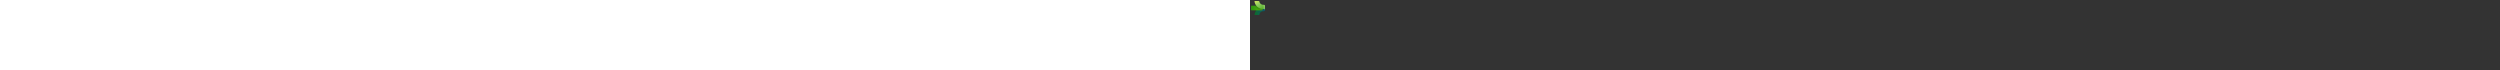 ﻿<?xml version="1.0" encoding="utf-8"?><svg xmlns="http://www.w3.org/2000/svg" width="100%" height="70" fill="currentColor" preserveAspectRatio="xMidYMid meet"><rect width="100%" height="100%" fill="#333333" stroke="none"/><path fill="url(#icon-836d2bed308d1dc4__icon-c886f5845ffbcddd__a)" d="M5.045 15a.478.478 0 0 1-.472-.546 8.576 8.576 0 0 1 8.478-7.329h.86c.587 0 1.016-.35 1.016-.938l.05-.23v4.084c0 .644-.521 1.165-1.164 1.165h-.482a4.077 4.077 0 0 0-3.895 2.884l-.154.497a.584.584 0 0 1-.555.413H5.045Z" /><path fill="url(#icon-b0e00ab02e2ccc71__icon-4ef2f6f54688c003__b)" d="M5.045 15a.478.478 0 0 1-.472-.546 8.576 8.576 0 0 1 8.478-7.329h.86c.587 0 1.016-.35 1.016-.938l.05-.23v4.084c0 .644-.521 1.165-1.164 1.165h-.482a4.077 4.077 0 0 0-3.895 2.884l-.154.497a.584.584 0 0 1-.555.413H5.045Z" /><path fill="url(#icon-3c6e678c3ad44b70__icon-53aace3795c3a160__c)" d="M1.583 10.335A.585.585 0 0 1 1 9.751v-3.5c0-.322.262-.585.583-.585h10.48c.321 0 .583.263.583.585v3.5a.585.585 0 0 1-.583.584H1.583Z" /><path fill="url(#icon-23e08e2376826918__icon-19bfd9a7b50c2fe9__d)" d="M1.583 10.335A.585.585 0 0 1 1 9.751v-3.5c0-.322.262-.585.583-.585h10.48c.321 0 .583.263.583.585v3.5a.585.585 0 0 1-.583.584H1.583Z" /><path fill="url(#icon-2ace7e3b037321fd__icon-3dae961a3327325d__e)" d="M5.052 1a.485.485 0 0 0-.479.553 8.708 8.708 0 0 0 8.615 7.466h.723c.587 0 1.062.476 1.062 1.064V5.96c0-.644-.52-1.166-1.164-1.166h-.482A4.077 4.077 0 0 1 9.432 1.91l-.153-.497A.584.584 0 0 0 8.723 1H5.052Z" /><path fill="url(#icon-20ca2a63d42fda04__icon-acbbc5df7b93a03e__f)" d="M13.81 4.79h-.483c-.828 0-1.61-.251-2.264-.692v4.655a8.704 8.704 0 0 0 2.128.266h.723c.587 0 1.062.476 1.062 1.064V5.96c0-.644-.52-1.166-1.163-1.166l-.004-.003Z" opacity=".4" /><path fill="url(#icon-fadabaf492d6060b__icon-967d18815d5d3962__g)" d="M5.08 1a.485.485 0 0 0-.478.553 8.708 8.708 0 0 0 8.614 7.466h.723c.587 0 1.062.476 1.062 1.064V5.96c0-.644-.52-1.166-1.163-1.166h-.482A4.077 4.077 0 0 1 9.46 1.91l-.154-.497A.584.584 0 0 0 8.752 1H5.08Z" opacity=".7" /><defs><linearGradient id="icon-836d2bed308d1dc4__icon-c886f5845ffbcddd__a" x1="5.391" x2="15.055" y1="15.686" y2="6.042" gradientUnits="userSpaceOnUse"><stop offset=".26" stop-color="#0D7012" /><stop offset="1" stop-color="#085714" /></linearGradient><linearGradient id="icon-b0e00ab02e2ccc71__icon-4ef2f6f54688c003__b" x1="19.695" x2="1.36" y1="8.739" y2="12.804" gradientUnits="userSpaceOnUse"><stop offset=".04" stop-color="#114A8A" /><stop offset="1" stop-color="#0C59A3" stop-opacity="0" /></linearGradient><linearGradient id="icon-3c6e678c3ad44b70__icon-53aace3795c3a160__c" x1="-6.301" x2="12.286" y1="8.001" y2="8.001" gradientUnits="userSpaceOnUse"><stop stop-color="#107C10" /><stop offset=".96" stop-color="#56B50E" /></linearGradient><linearGradient id="icon-2ace7e3b037321fd__icon-3dae961a3327325d__e" x1="15.64" x2="6.589" y1="12.781" y2="-.121" gradientUnits="userSpaceOnUse"><stop offset=".04" stop-color="#33980F" /><stop offset="1" stop-color="#BAE884" /></linearGradient><linearGradient id="icon-20ca2a63d42fda04__icon-acbbc5df7b93a03e__f" x1="12.828" x2="14.93" y1="7.09" y2="7.09" gradientUnits="userSpaceOnUse"><stop stop-color="#E5FAC1" stop-opacity="0" /><stop offset=".56" stop-color="#E5FAC1" stop-opacity=".52" /><stop offset="1" stop-color="#E5FAC1" /></linearGradient><linearGradient id="icon-fadabaf492d6060b__icon-967d18815d5d3962__g" x1="4.13" x2="9.589" y1="-5.619" y2="3.812" gradientUnits="userSpaceOnUse"><stop offset=".14" stop-color="#FDE100" /><stop offset=".98" stop-color="#FFC600" stop-opacity="0" /></linearGradient><radialGradient id="icon-23e08e2376826918__icon-19bfd9a7b50c2fe9__d" cx="0" cy="0" r="1" gradientTransform="matrix(1.973 -2.96 7.543 5.026 10.266 7.241)" gradientUnits="userSpaceOnUse"><stop stop-opacity=".3" /><stop offset="1" stop-opacity="0" /></radialGradient></defs></svg>